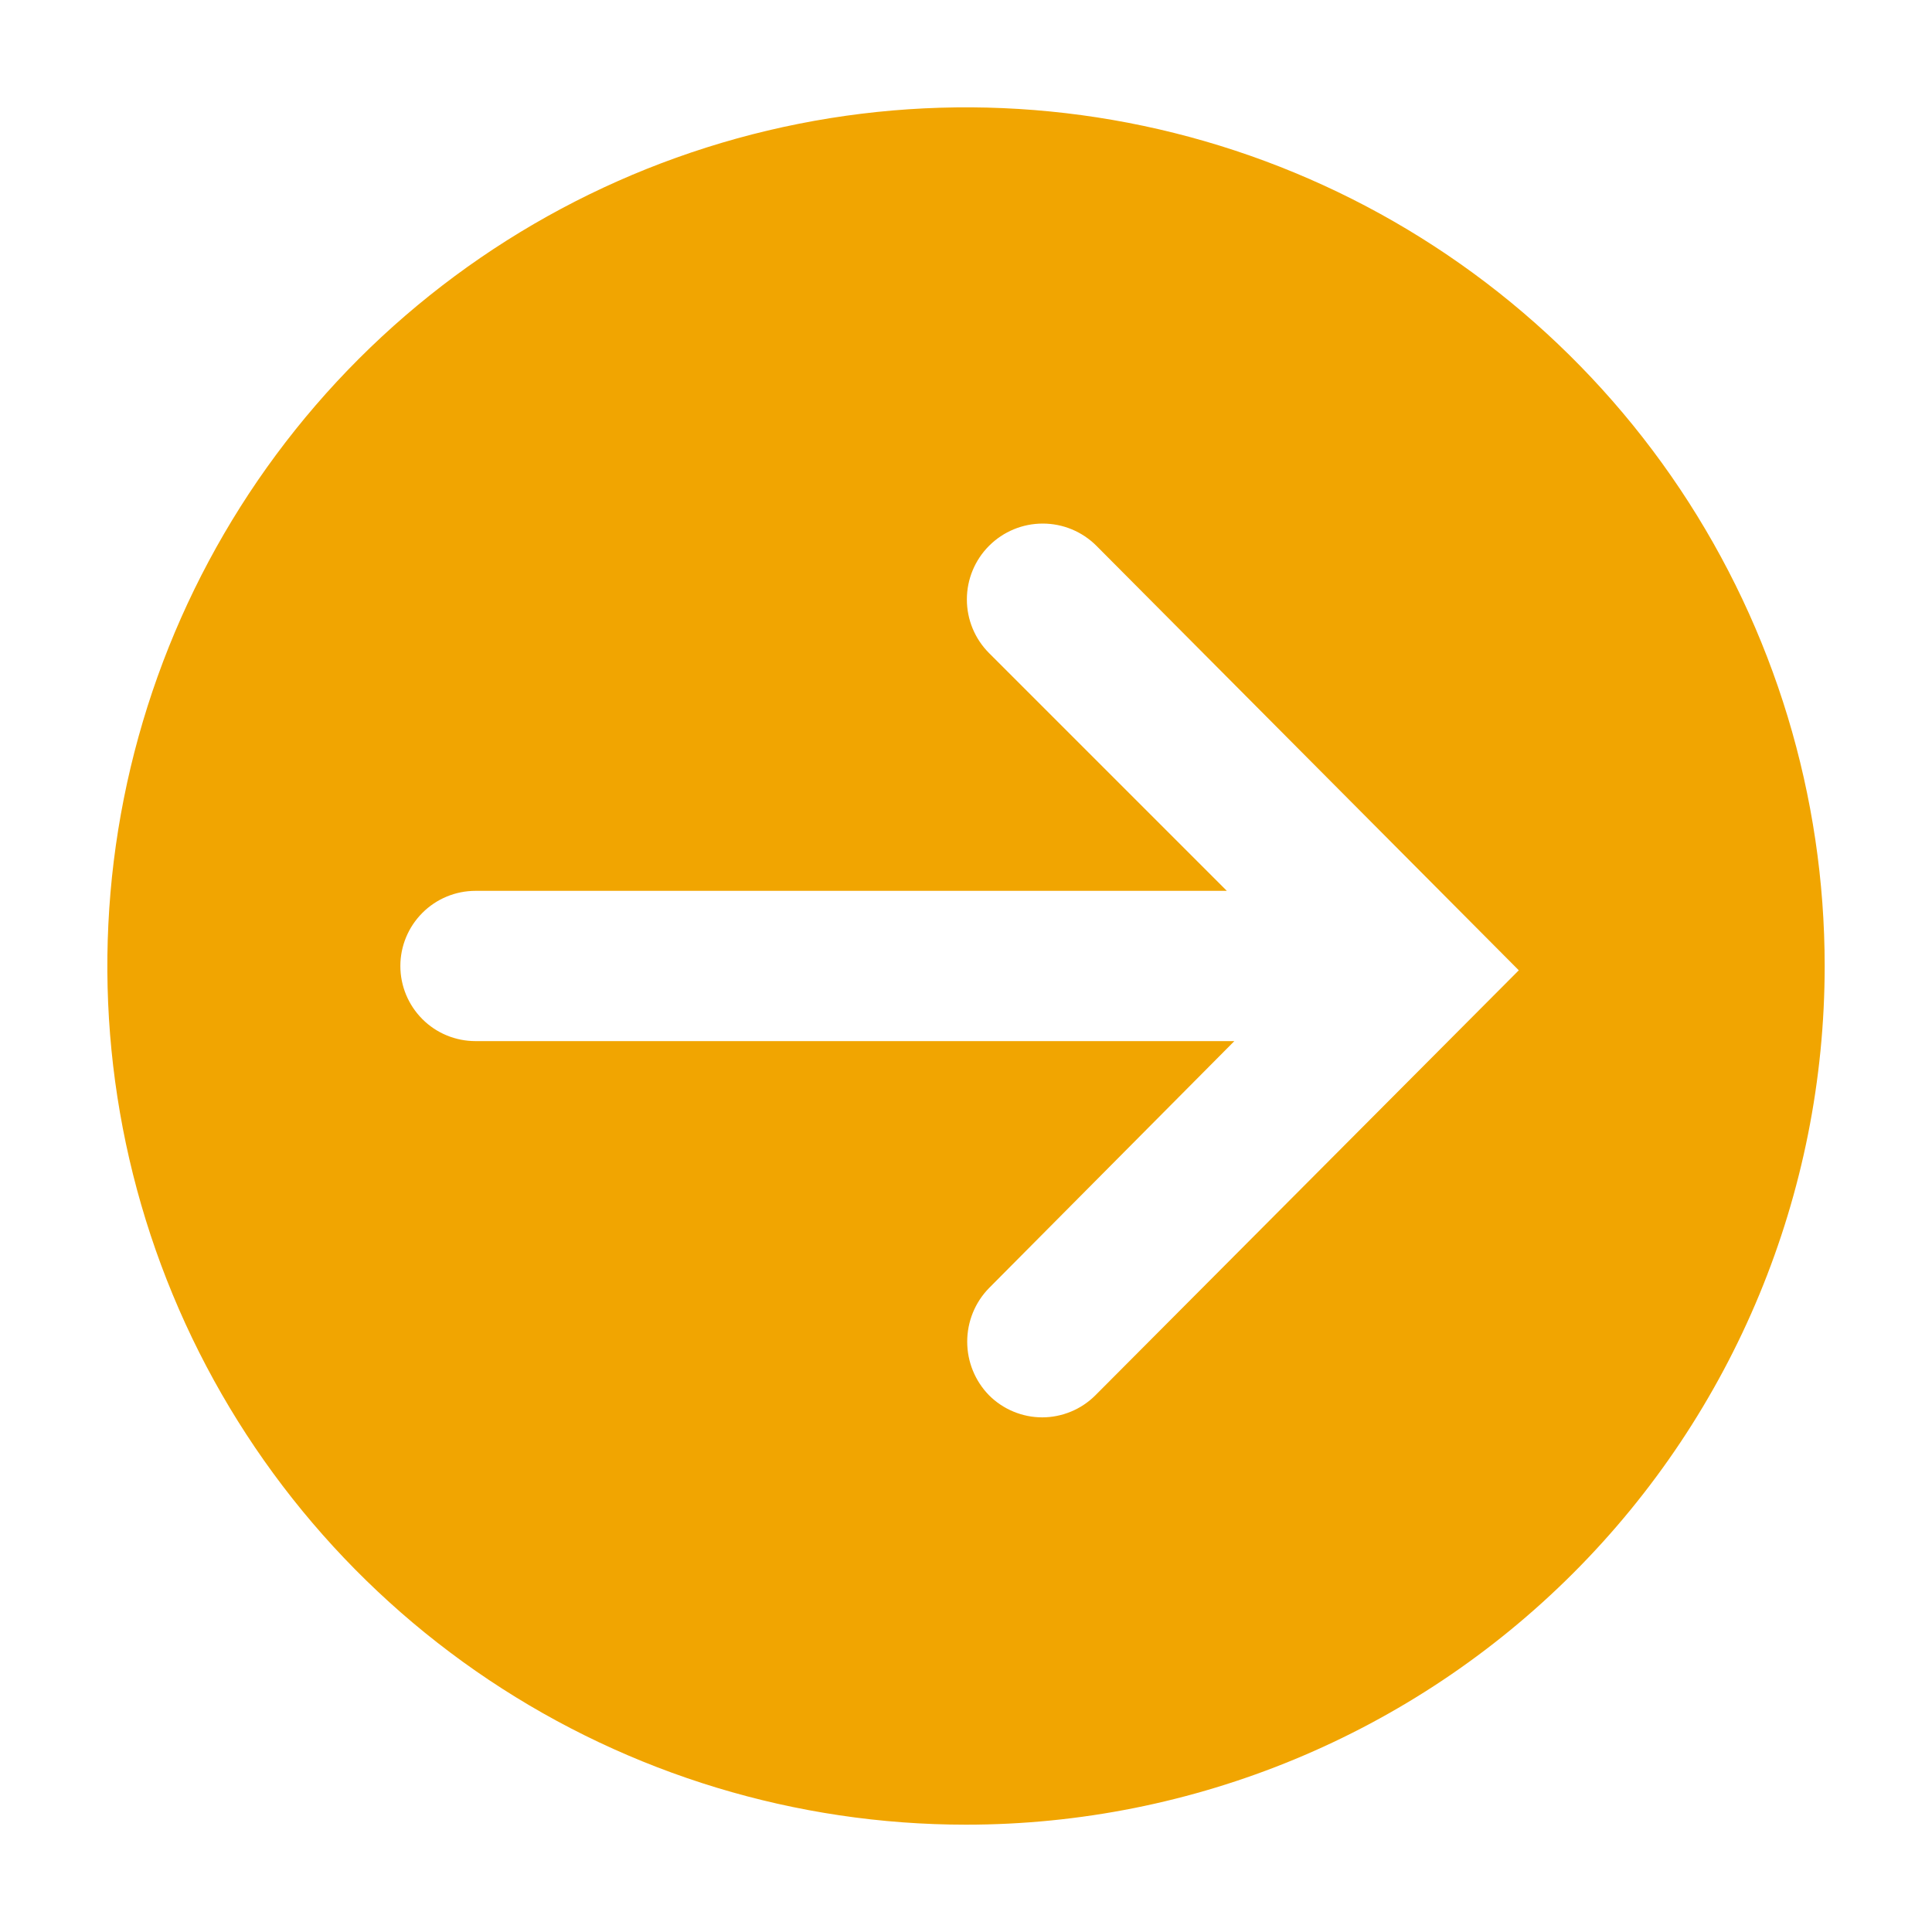 <svg width="40" height="40" viewBox="0 0 40 40" fill="none" xmlns="http://www.w3.org/2000/svg">
<g clip-path="url(#clip0_1219_1144)">
<path d="M37.778 20C37.778 16.484 36.735 13.047 34.782 10.123C32.828 7.2 30.052 4.921 26.803 3.575C23.555 2.23 19.98 1.878 16.532 2.564C13.083 3.25 9.916 4.943 7.429 7.429C4.943 9.915 3.25 13.083 2.564 16.532C1.878 19.98 2.23 23.555 3.576 26.803C4.921 30.052 7.2 32.828 10.123 34.782C13.047 36.735 16.484 37.778 20 37.778C24.715 37.778 29.237 35.905 32.571 32.571C35.905 29.237 37.778 24.715 37.778 20ZM20.478 28.889C20.187 28.592 20.025 28.193 20.025 27.778C20.025 27.362 20.187 26.963 20.478 26.667L25.556 21.555H9.845C9.432 21.555 9.036 21.392 8.745 21.1C8.453 20.808 8.289 20.413 8.289 20C8.289 19.587 8.453 19.192 8.745 18.9C9.036 18.608 9.432 18.444 9.845 18.444H25.4L20.478 13.522C20.183 13.227 20.018 12.828 20.018 12.411C20.018 11.994 20.183 11.595 20.478 11.3C20.773 11.005 21.172 10.84 21.589 10.84C22.006 10.84 22.405 11.005 22.7 11.3L31.445 20.089L22.678 28.889C22.533 29.033 22.362 29.148 22.173 29.226C21.984 29.304 21.782 29.345 21.578 29.345C21.373 29.345 21.171 29.304 20.983 29.226C20.794 29.148 20.622 29.033 20.478 28.889Z" fill="#F1A501"/>
</g>
<defs>
<clipPath id="clip0_1219_1144">
<rect width="40" height="40" fill="white" transform="matrix(0 1 -1 0 40 0)"/>
</clipPath>
</defs>
</svg>
